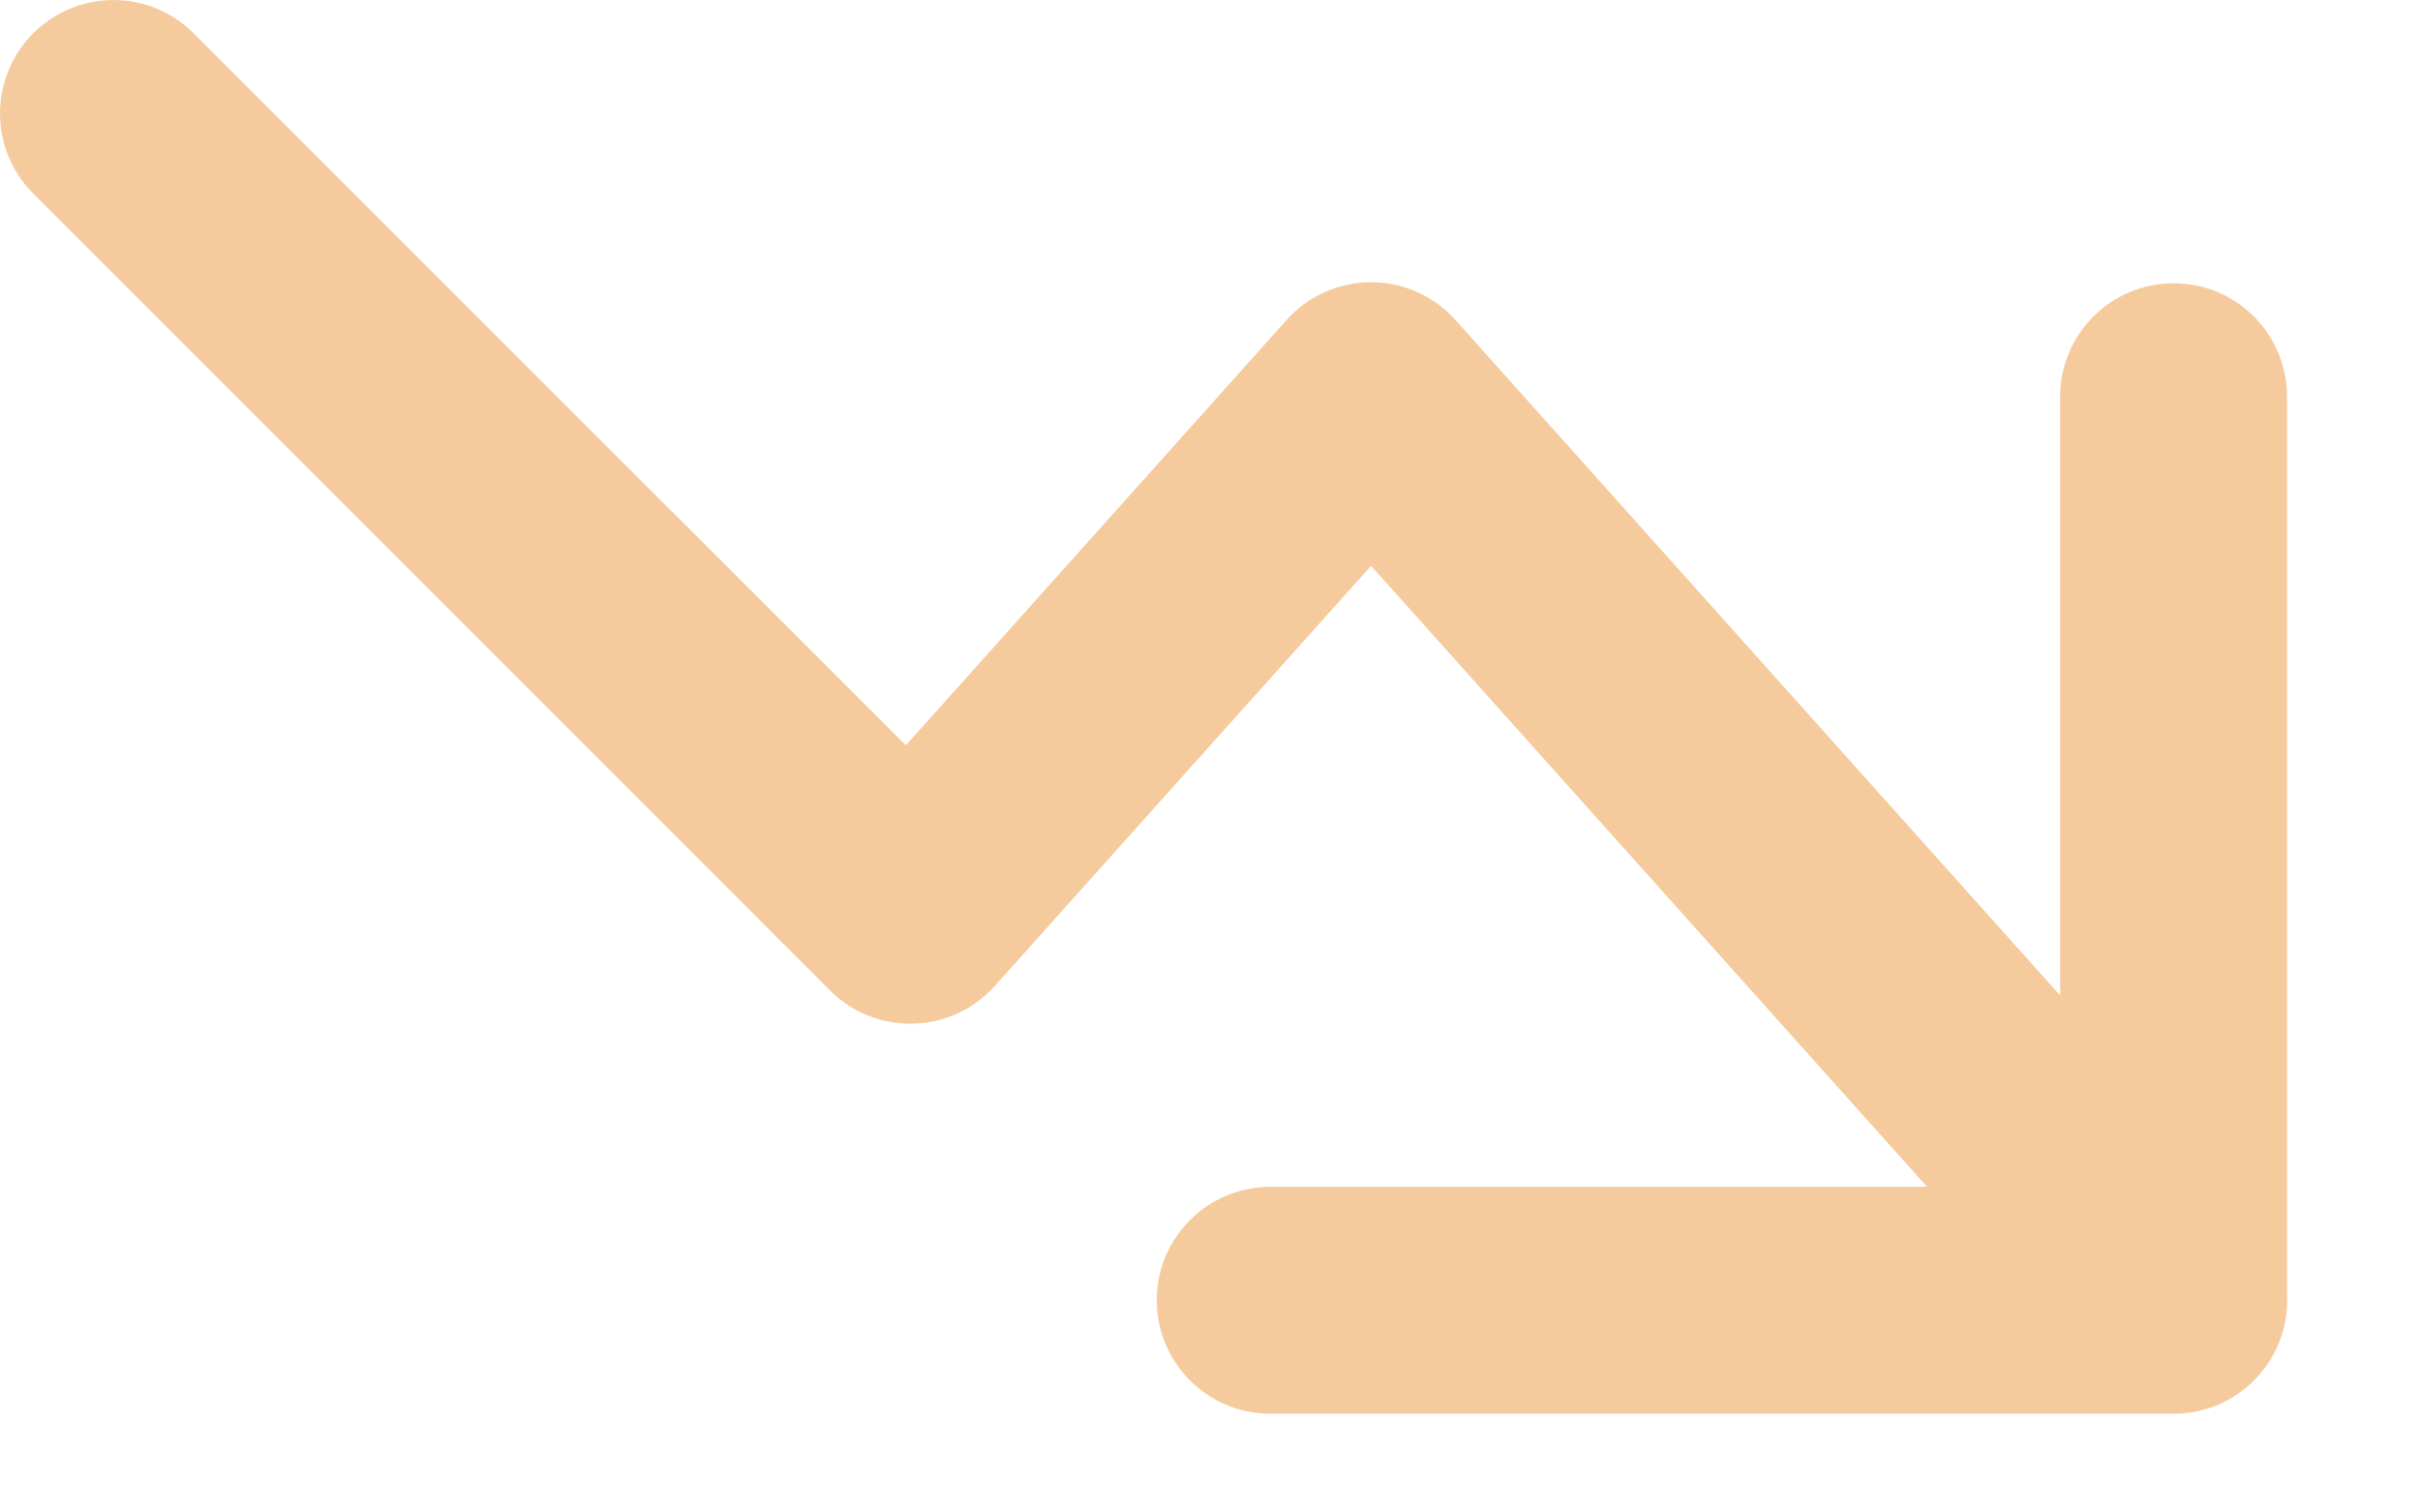 <svg width="16" height="10" viewBox="0 0 16 10" fill="none" xmlns="http://www.w3.org/2000/svg">
<path d="M15.121 8.562C15.122 8.573 15.122 8.585 15.122 8.597C15.122 9.011 14.786 9.347 14.372 9.347L8.398 9.347C7.984 9.347 7.648 9.011 7.648 8.597C7.648 8.183 7.984 7.847 8.398 7.847L12.741 7.847L9.065 3.741L6.577 6.519C6.44 6.672 6.245 6.763 6.039 6.768C5.833 6.774 5.634 6.695 5.488 6.549L0.22 1.28C-0.073 0.987 -0.073 0.513 0.22 0.22C0.513 -0.073 0.987 -0.073 1.28 0.22L5.989 4.928L8.506 2.116C8.648 1.957 8.851 1.866 9.065 1.866C9.278 1.866 9.481 1.957 9.623 2.116L13.621 6.582L13.621 2.623C13.621 2.208 13.957 1.873 14.371 1.873C14.786 1.873 15.121 2.208 15.121 2.623L15.121 8.562Z" fill="#F5CB9D"/>
</svg>

